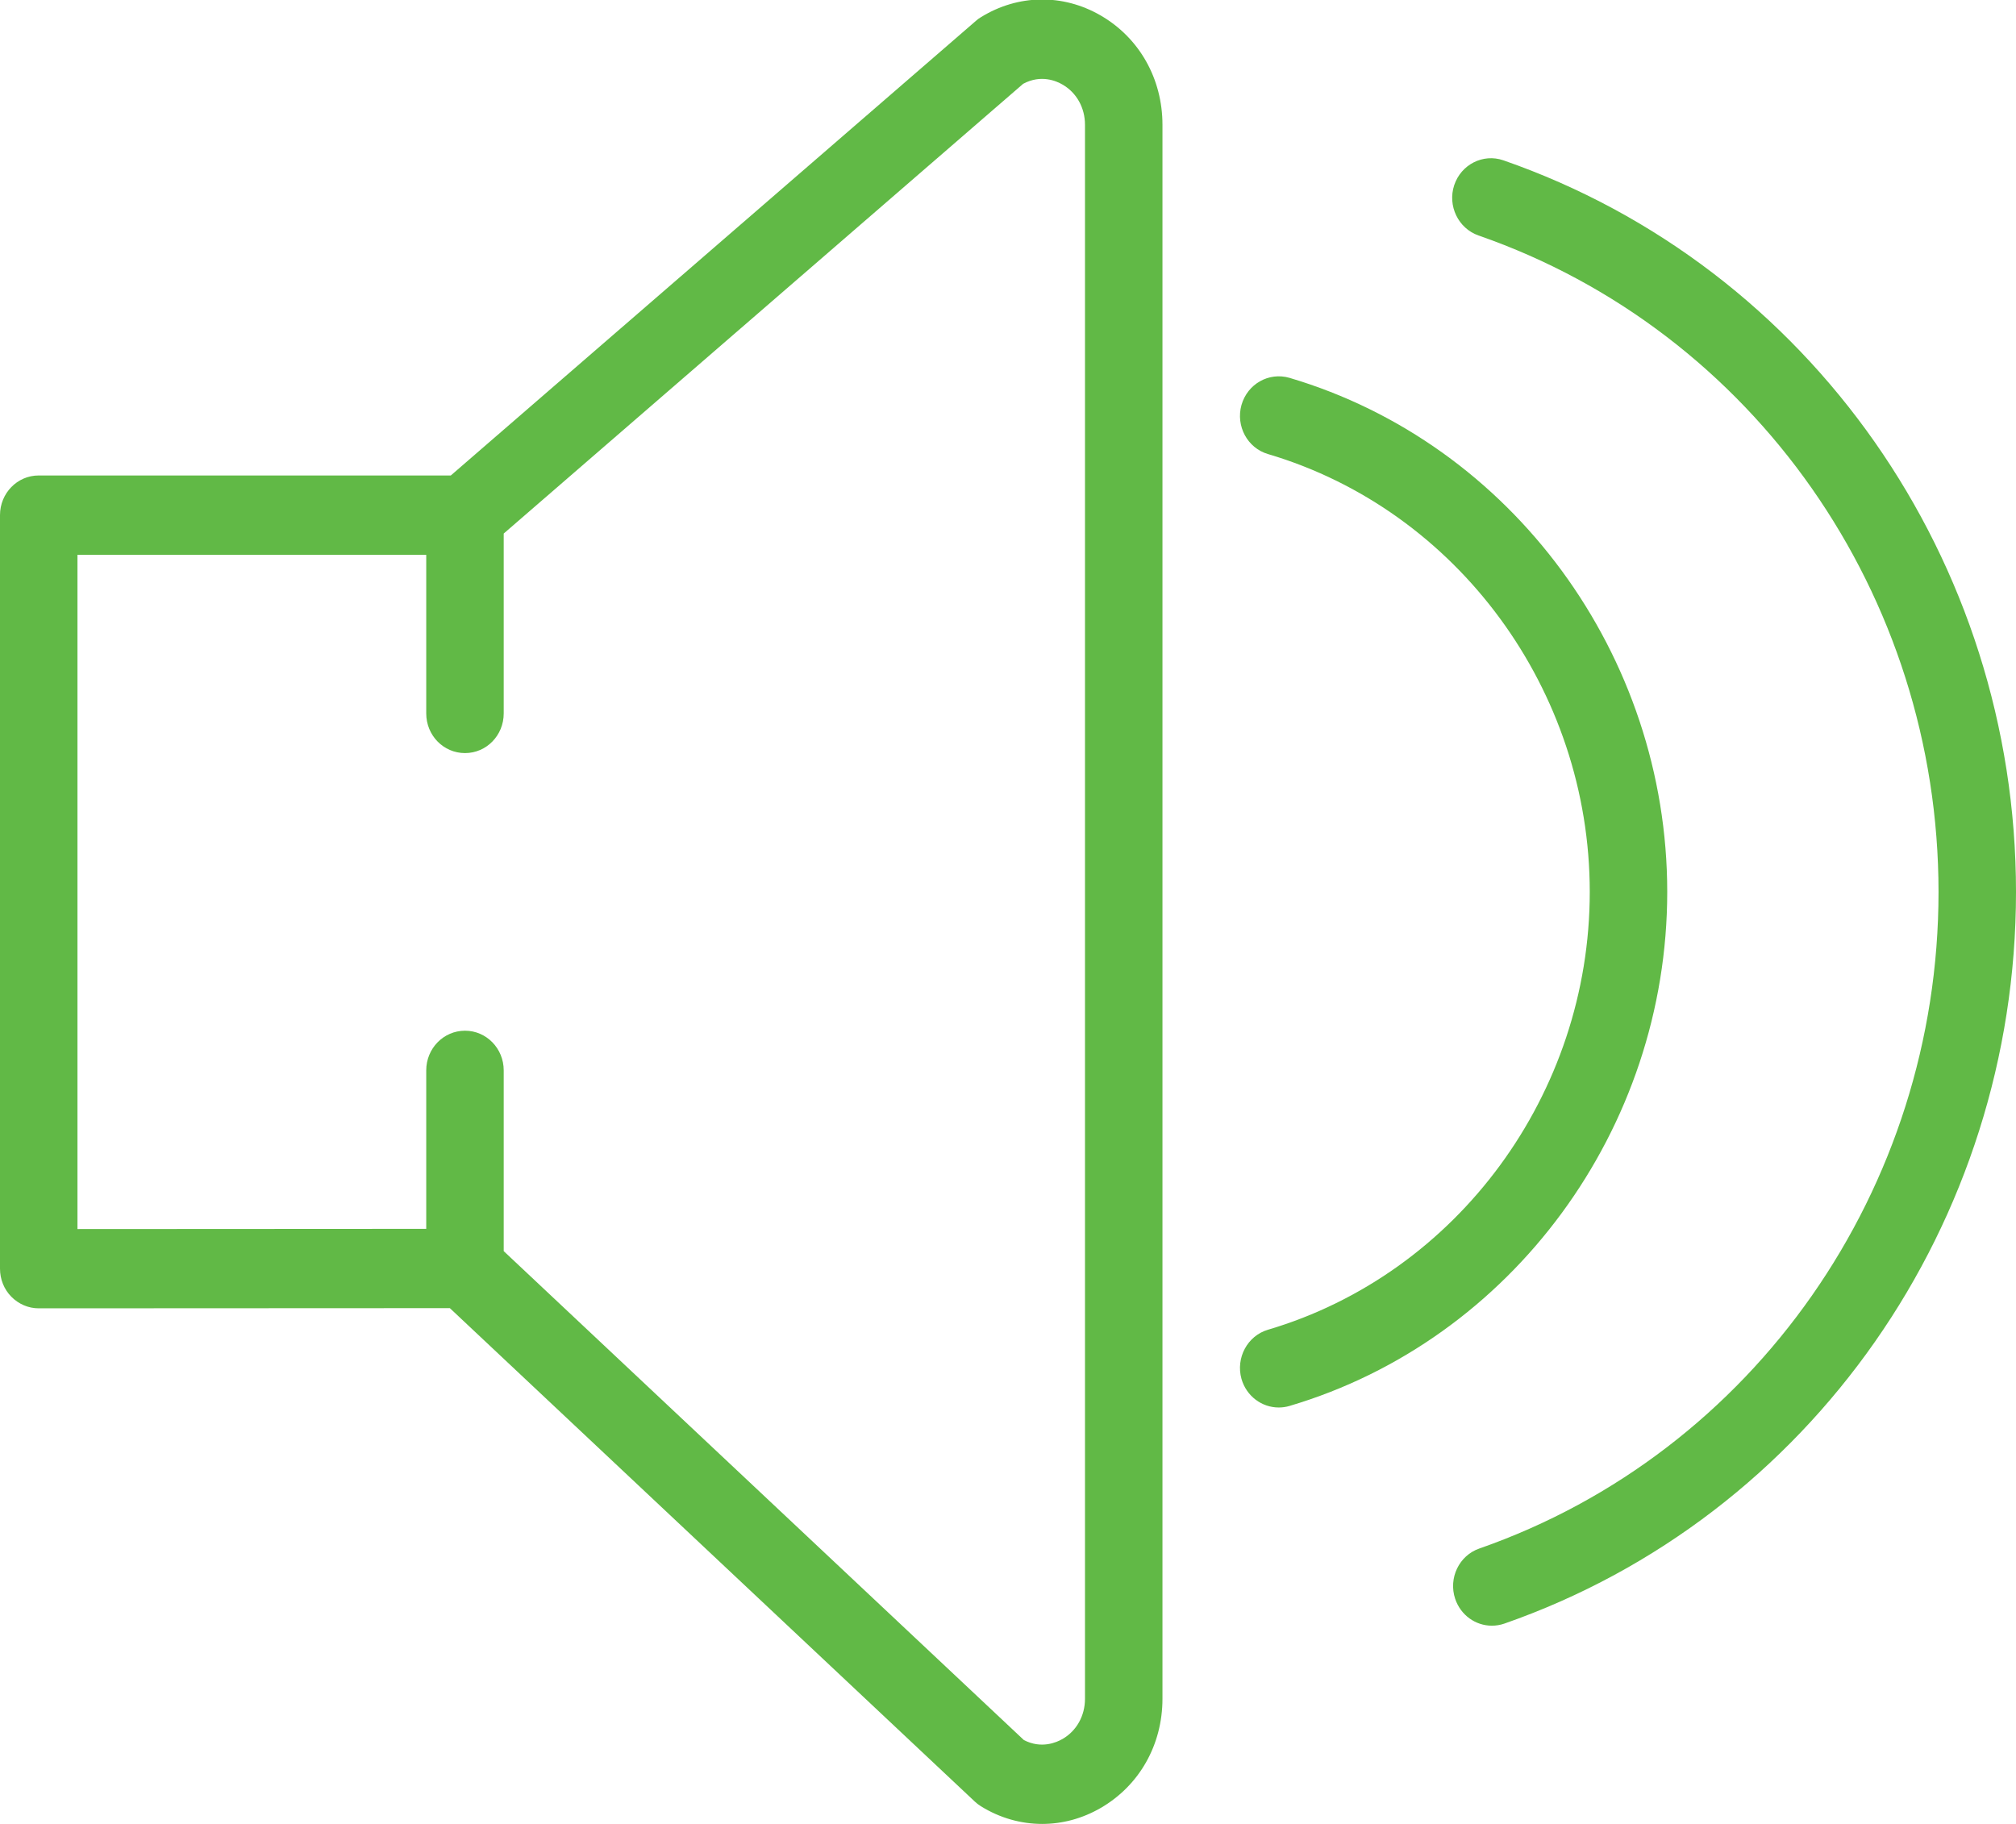 <svg xmlns="http://www.w3.org/2000/svg" xmlns:xlink="http://www.w3.org/1999/xlink" preserveAspectRatio="xMidYMid" width="21" height="19" viewBox="0 0 21 19">
  <defs>
    <style>
      .cls-1 {
        fill: #61b946;
        fill-rule: evenodd;
      }
    </style>
  </defs>
  <path d="M15.671,16.913 C15.628,16.928 15.584,16.935 15.540,16.935 C15.372,16.935 15.216,16.827 15.158,16.655 C15.086,16.439 15.199,16.204 15.410,16.131 C18.271,15.132 20.193,12.383 20.193,9.292 C20.193,6.197 18.267,3.449 15.401,2.453 C15.190,2.379 15.077,2.144 15.148,1.929 C15.220,1.713 15.449,1.597 15.660,1.670 C18.854,2.780 21.000,5.843 21.000,9.292 C21.000,12.738 18.858,15.800 15.671,16.913 ZM17.367,9.291 C17.367,11.758 15.749,13.960 13.432,14.646 C13.395,14.657 13.357,14.662 13.320,14.662 C13.145,14.662 12.984,14.545 12.932,14.364 C12.871,14.145 12.994,13.915 13.208,13.852 C15.182,13.268 16.560,11.393 16.560,9.291 C16.560,7.190 15.182,5.314 13.208,4.730 C12.994,4.667 12.871,4.438 12.932,4.219 C12.995,3.999 13.217,3.874 13.432,3.936 C15.749,4.622 17.367,6.824 17.367,9.291 ZM11.465,18.834 C11.273,18.945 11.065,19.000 10.856,19.000 C10.636,19.000 10.416,18.939 10.218,18.816 C10.195,18.802 10.173,18.785 10.153,18.766 L4.686,13.627 L0.403,13.629 C0.296,13.629 0.194,13.585 0.118,13.508 C0.042,13.431 -0.000,13.326 -0.000,13.216 L-0.000,5.366 C-0.000,5.138 0.180,4.953 0.403,4.953 L4.696,4.953 L10.165,0.218 C10.181,0.203 10.199,0.190 10.218,0.179 C10.605,-0.060 11.071,-0.067 11.465,0.161 C11.868,0.394 12.109,0.820 12.109,1.300 L12.109,17.696 C12.109,18.176 11.868,18.601 11.465,18.834 ZM11.302,1.300 C11.302,1.122 11.214,0.965 11.068,0.881 C11.005,0.844 10.844,0.773 10.658,0.873 L5.247,5.558 L5.247,7.432 C5.247,7.661 5.067,7.845 4.844,7.845 C4.620,7.845 4.440,7.661 4.440,7.432 L4.440,5.780 L0.807,5.780 L0.807,12.803 L4.440,12.801 L4.440,11.150 C4.440,10.922 4.620,10.737 4.844,10.737 C5.067,10.737 5.247,10.922 5.247,11.150 L5.247,13.033 L10.665,18.126 C10.847,18.221 11.006,18.151 11.068,18.115 C11.214,18.031 11.302,17.874 11.302,17.696 L11.302,1.300 Z" class="cls-1"/>
</svg>
